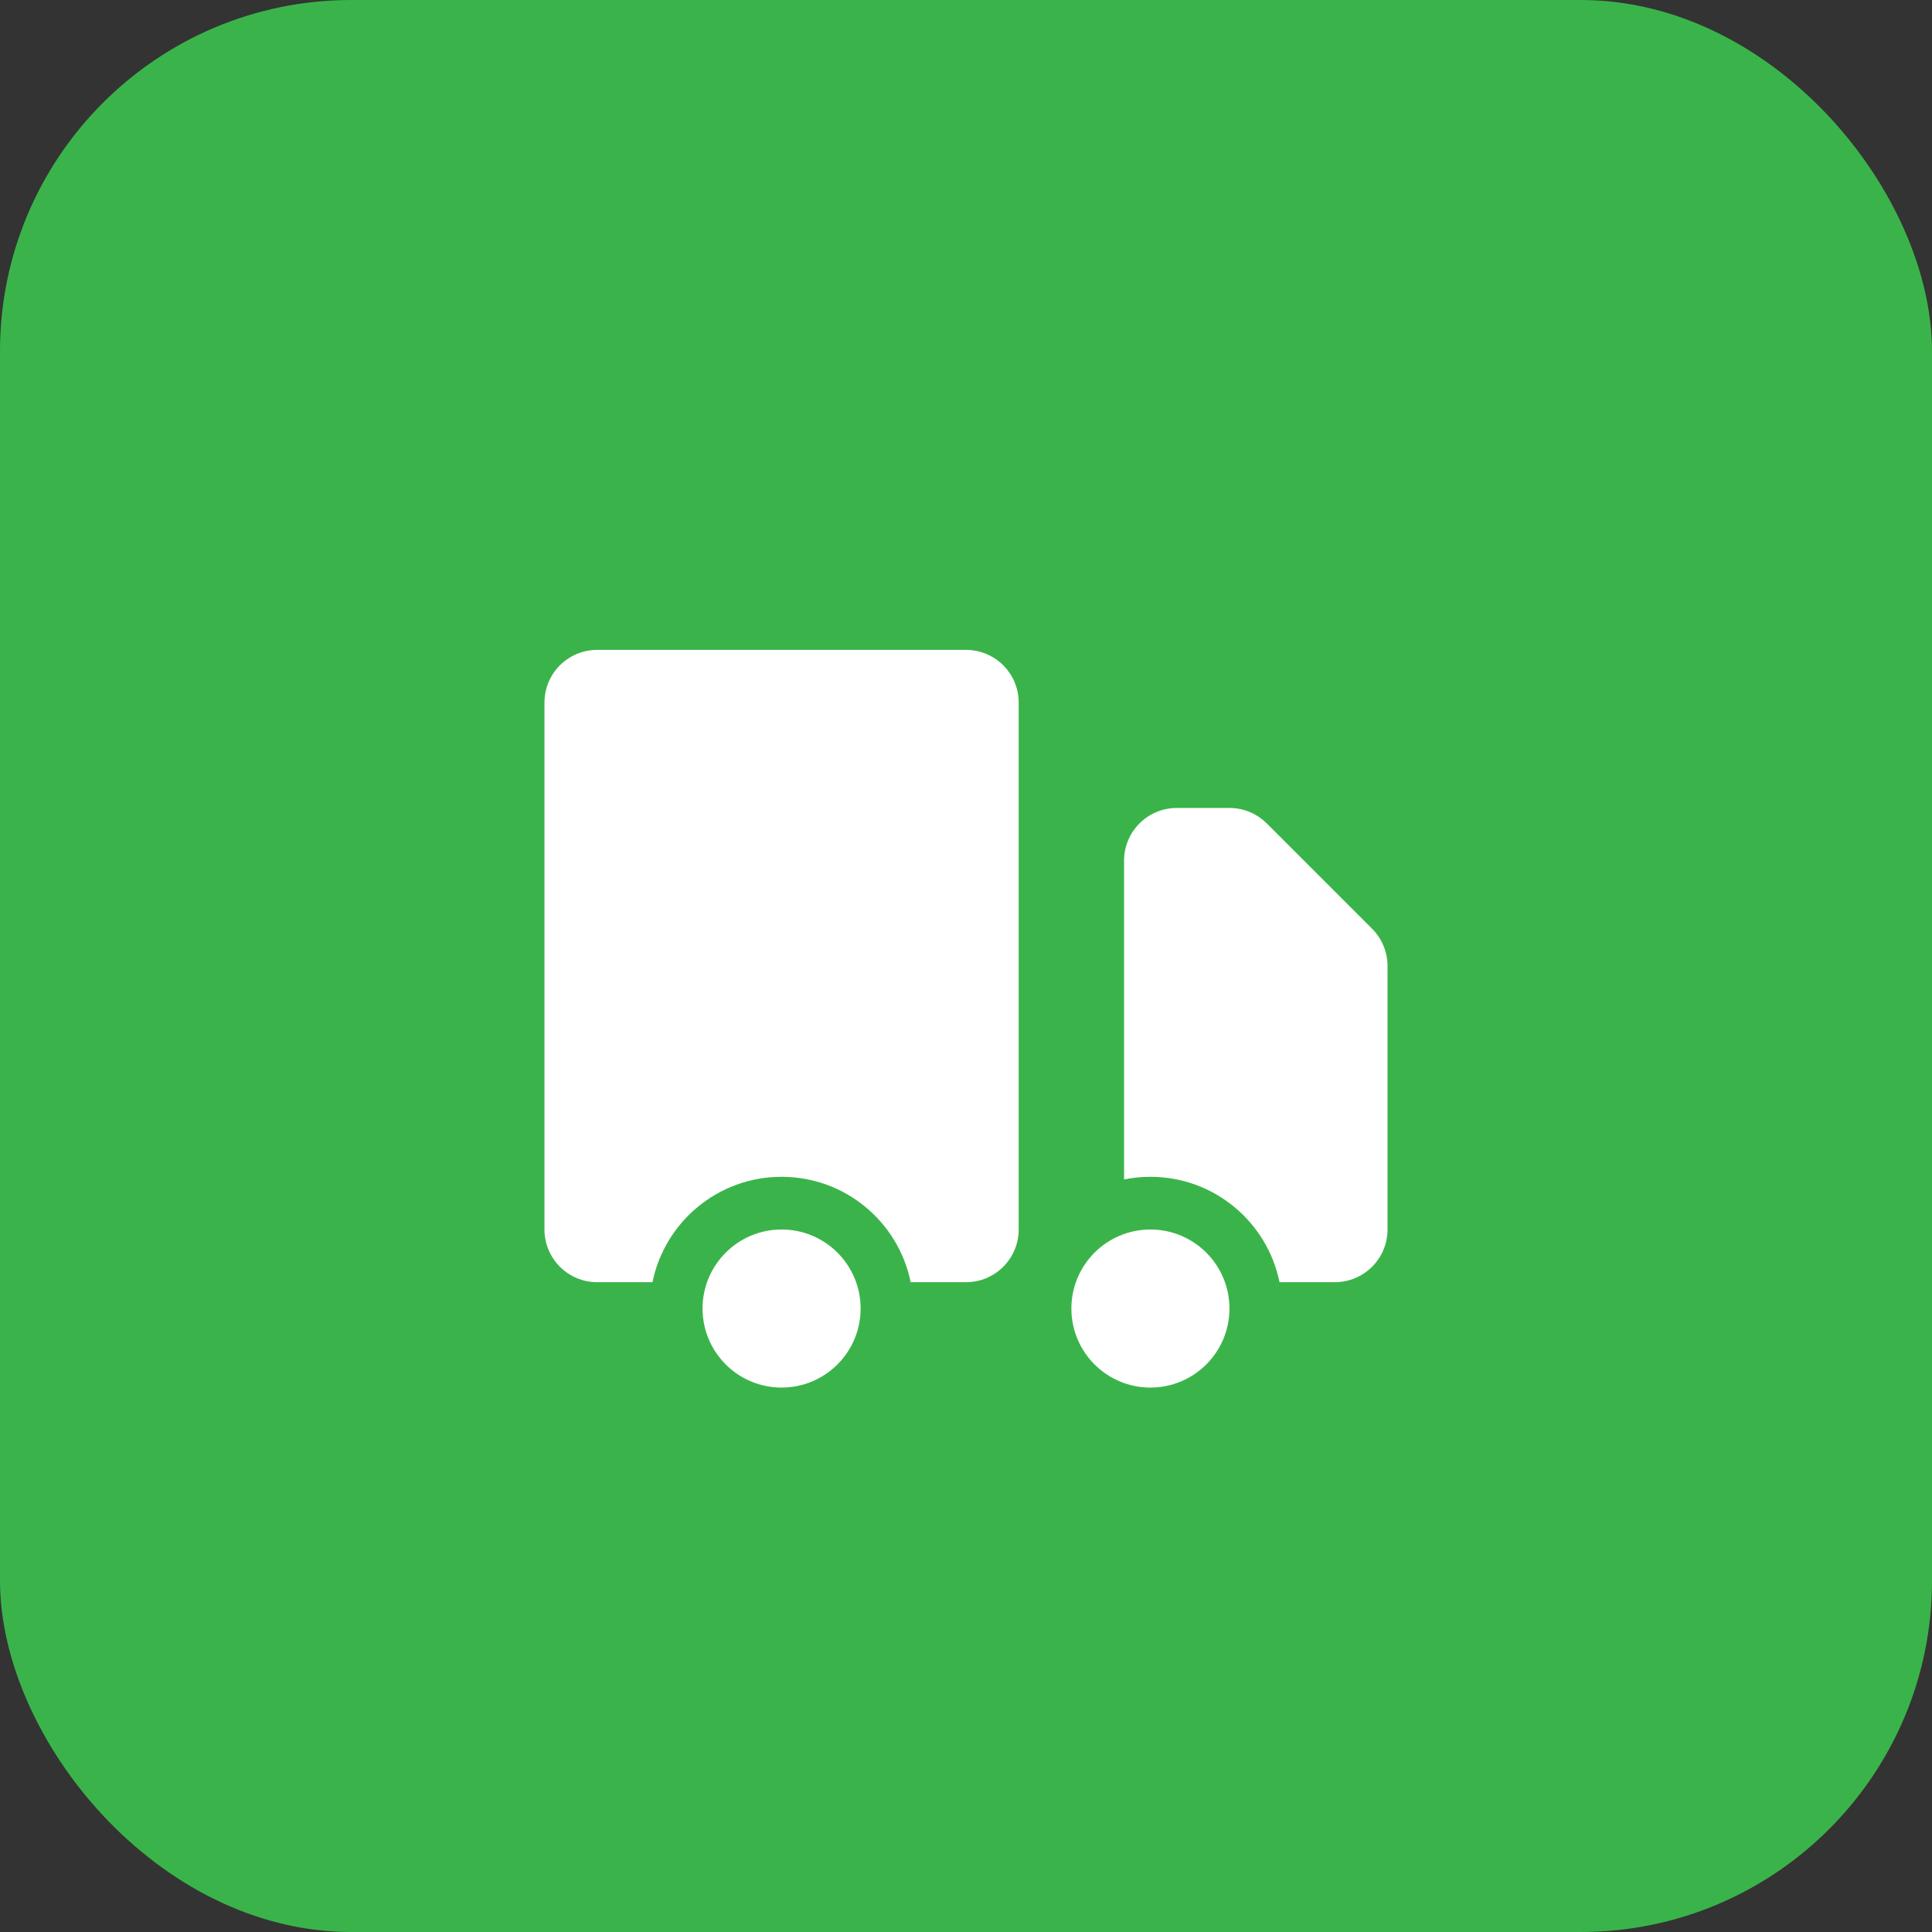 <svg width="44" height="44" viewBox="0 0 44 44" fill="none" xmlns="http://www.w3.org/2000/svg">
<rect x="0" y="0" width="44" height="44" fill="#333333" stroke="none"/>
<rect width="44" height="44" rx="8" fill="#3AB44A"/>
<path d="M19.6 29.801C19.6 30.795 18.794 31.601 17.8 31.601C16.806 31.601 16 30.795 16 29.801C16 28.807 16.806 28.001 17.8 28.001C18.794 28.001 19.6 28.807 19.6 29.801Z" fill="white"/>
<path d="M28 29.801C28 30.795 27.194 31.601 26.2 31.601C25.206 31.601 24.4 30.795 24.4 29.801C24.4 28.807 25.206 28.001 26.2 28.001C27.194 28.001 28 28.807 28 29.801Z" fill="white"/>
<path d="M13.6 14.801C12.937 14.801 12.4 15.338 12.4 16.001V28.001C12.4 28.663 12.937 29.201 13.6 29.201H14.86C15.138 27.831 16.349 26.801 17.8 26.801C19.251 26.801 20.462 27.831 20.74 29.201H22C22.663 29.201 23.2 28.663 23.2 28.001V16.001C23.2 15.338 22.663 14.801 22 14.801H13.6Z" fill="white"/>
<path d="M26.8 18.401C26.137 18.401 25.6 18.938 25.6 19.601V26.861C25.794 26.821 25.994 26.801 26.2 26.801C27.651 26.801 28.862 27.831 29.14 29.201H30.4C31.063 29.201 31.6 28.663 31.6 28.001V22.001C31.6 21.683 31.474 21.377 31.249 21.152L28.849 18.752C28.623 18.527 28.318 18.401 28 18.401H26.8Z" fill="white"/>
</svg>
